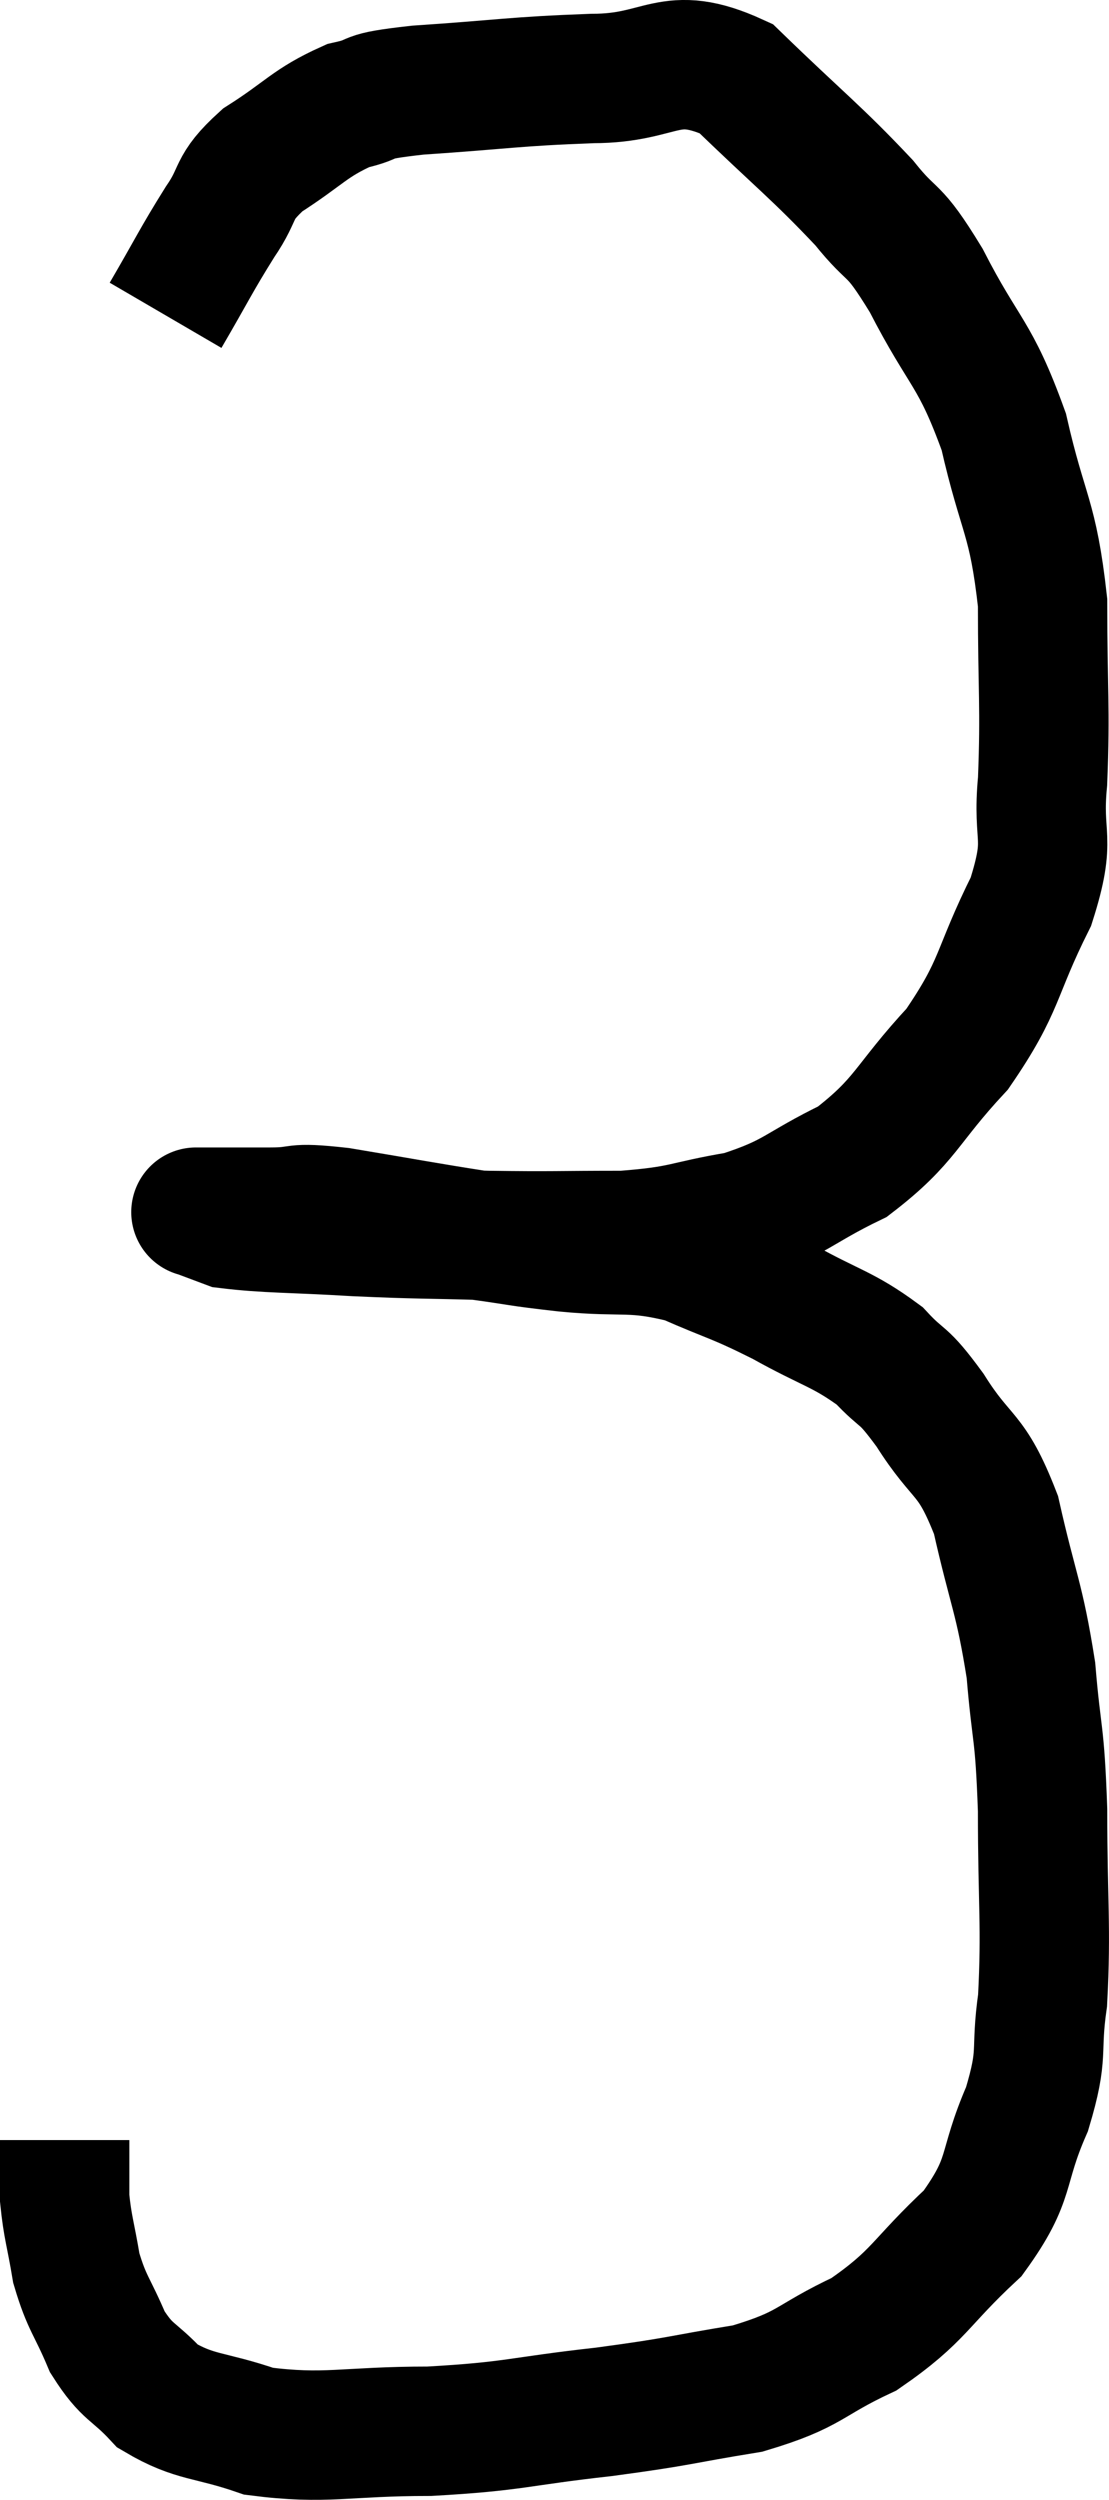 <svg xmlns="http://www.w3.org/2000/svg" viewBox="11.24 1.787 17.147 38.633" width="17.147" height="38.633"><path d="M 13.8 6.66 C 14.22 5.94, 14.265 5.82, 14.64 5.22 C 14.97 4.74, 14.805 4.71, 15.3 4.26 C 15.96 3.84, 16.02 3.69, 16.62 3.42 C 17.16 3.3, 16.755 3.285, 17.7 3.18 C 19.05 3.09, 19.17 3.045, 20.4 3 C 21.51 3, 21.57 2.52, 22.62 3 C 23.61 3.96, 23.865 4.14, 24.6 4.92 C 25.08 5.52, 25.02 5.235, 25.56 6.12 C 26.16 7.29, 26.31 7.215, 26.76 8.46 C 27.06 9.78, 27.21 9.75, 27.36 11.1 C 27.36 12.48, 27.405 12.705, 27.36 13.86 C 27.27 14.79, 27.51 14.685, 27.18 15.72 C 26.61 16.86, 26.73 16.995, 26.04 18 C 25.23 18.87, 25.26 19.095, 24.42 19.74 C 23.55 20.16, 23.565 20.295, 22.68 20.58 C 21.78 20.73, 21.855 20.805, 20.88 20.88 C 19.83 20.88, 19.815 20.895, 18.78 20.88 C 17.76 20.85, 17.745 20.865, 16.74 20.82 C 15.75 20.76, 15.375 20.775, 14.76 20.7 C 14.52 20.61, 14.4 20.565, 14.28 20.52 C 14.28 20.52, 14.28 20.52, 14.28 20.52 C 14.28 20.52, 14.265 20.52, 14.28 20.52 C 14.31 20.52, 14.205 20.52, 14.34 20.52 C 14.58 20.52, 14.55 20.52, 14.82 20.52 C 15.12 20.52, 15 20.52, 15.42 20.52 C 15.96 20.52, 15.69 20.43, 16.5 20.52 C 17.58 20.7, 17.79 20.745, 18.66 20.88 C 19.32 20.97, 19.185 20.97, 19.98 21.06 C 20.91 21.15, 21 21.03, 21.84 21.24 C 22.59 21.57, 22.59 21.525, 23.34 21.9 C 24.09 22.32, 24.27 22.32, 24.84 22.74 C 25.23 23.16, 25.17 22.965, 25.62 23.58 C 26.13 24.39, 26.25 24.195, 26.64 25.2 C 26.91 26.4, 27 26.46, 27.18 27.6 C 27.27 28.68, 27.315 28.485, 27.36 29.76 C 27.36 31.23, 27.42 31.545, 27.36 32.7 C 27.24 33.54, 27.39 33.48, 27.12 34.38 C 26.7 35.34, 26.91 35.43, 26.28 36.3 C 25.44 37.08, 25.47 37.26, 24.6 37.86 C 23.7 38.28, 23.805 38.4, 22.8 38.7 C 21.69 38.88, 21.81 38.895, 20.58 39.06 C 19.23 39.21, 19.215 39.285, 17.88 39.36 C 16.56 39.36, 16.29 39.495, 15.24 39.36 C 14.46 39.09, 14.265 39.165, 13.68 38.82 C 13.29 38.4, 13.215 38.475, 12.9 37.98 C 12.66 37.41, 12.585 37.395, 12.42 36.84 C 12.33 36.3, 12.285 36.21, 12.24 35.76 C 12.24 35.4, 12.24 35.22, 12.24 35.04 C 12.24 35.04, 12.24 35.085, 12.24 35.04 C 12.24 34.95, 12.24 34.905, 12.24 34.86 L 12.24 34.86" fill="none" stroke="black" stroke-width="2"></path></svg>